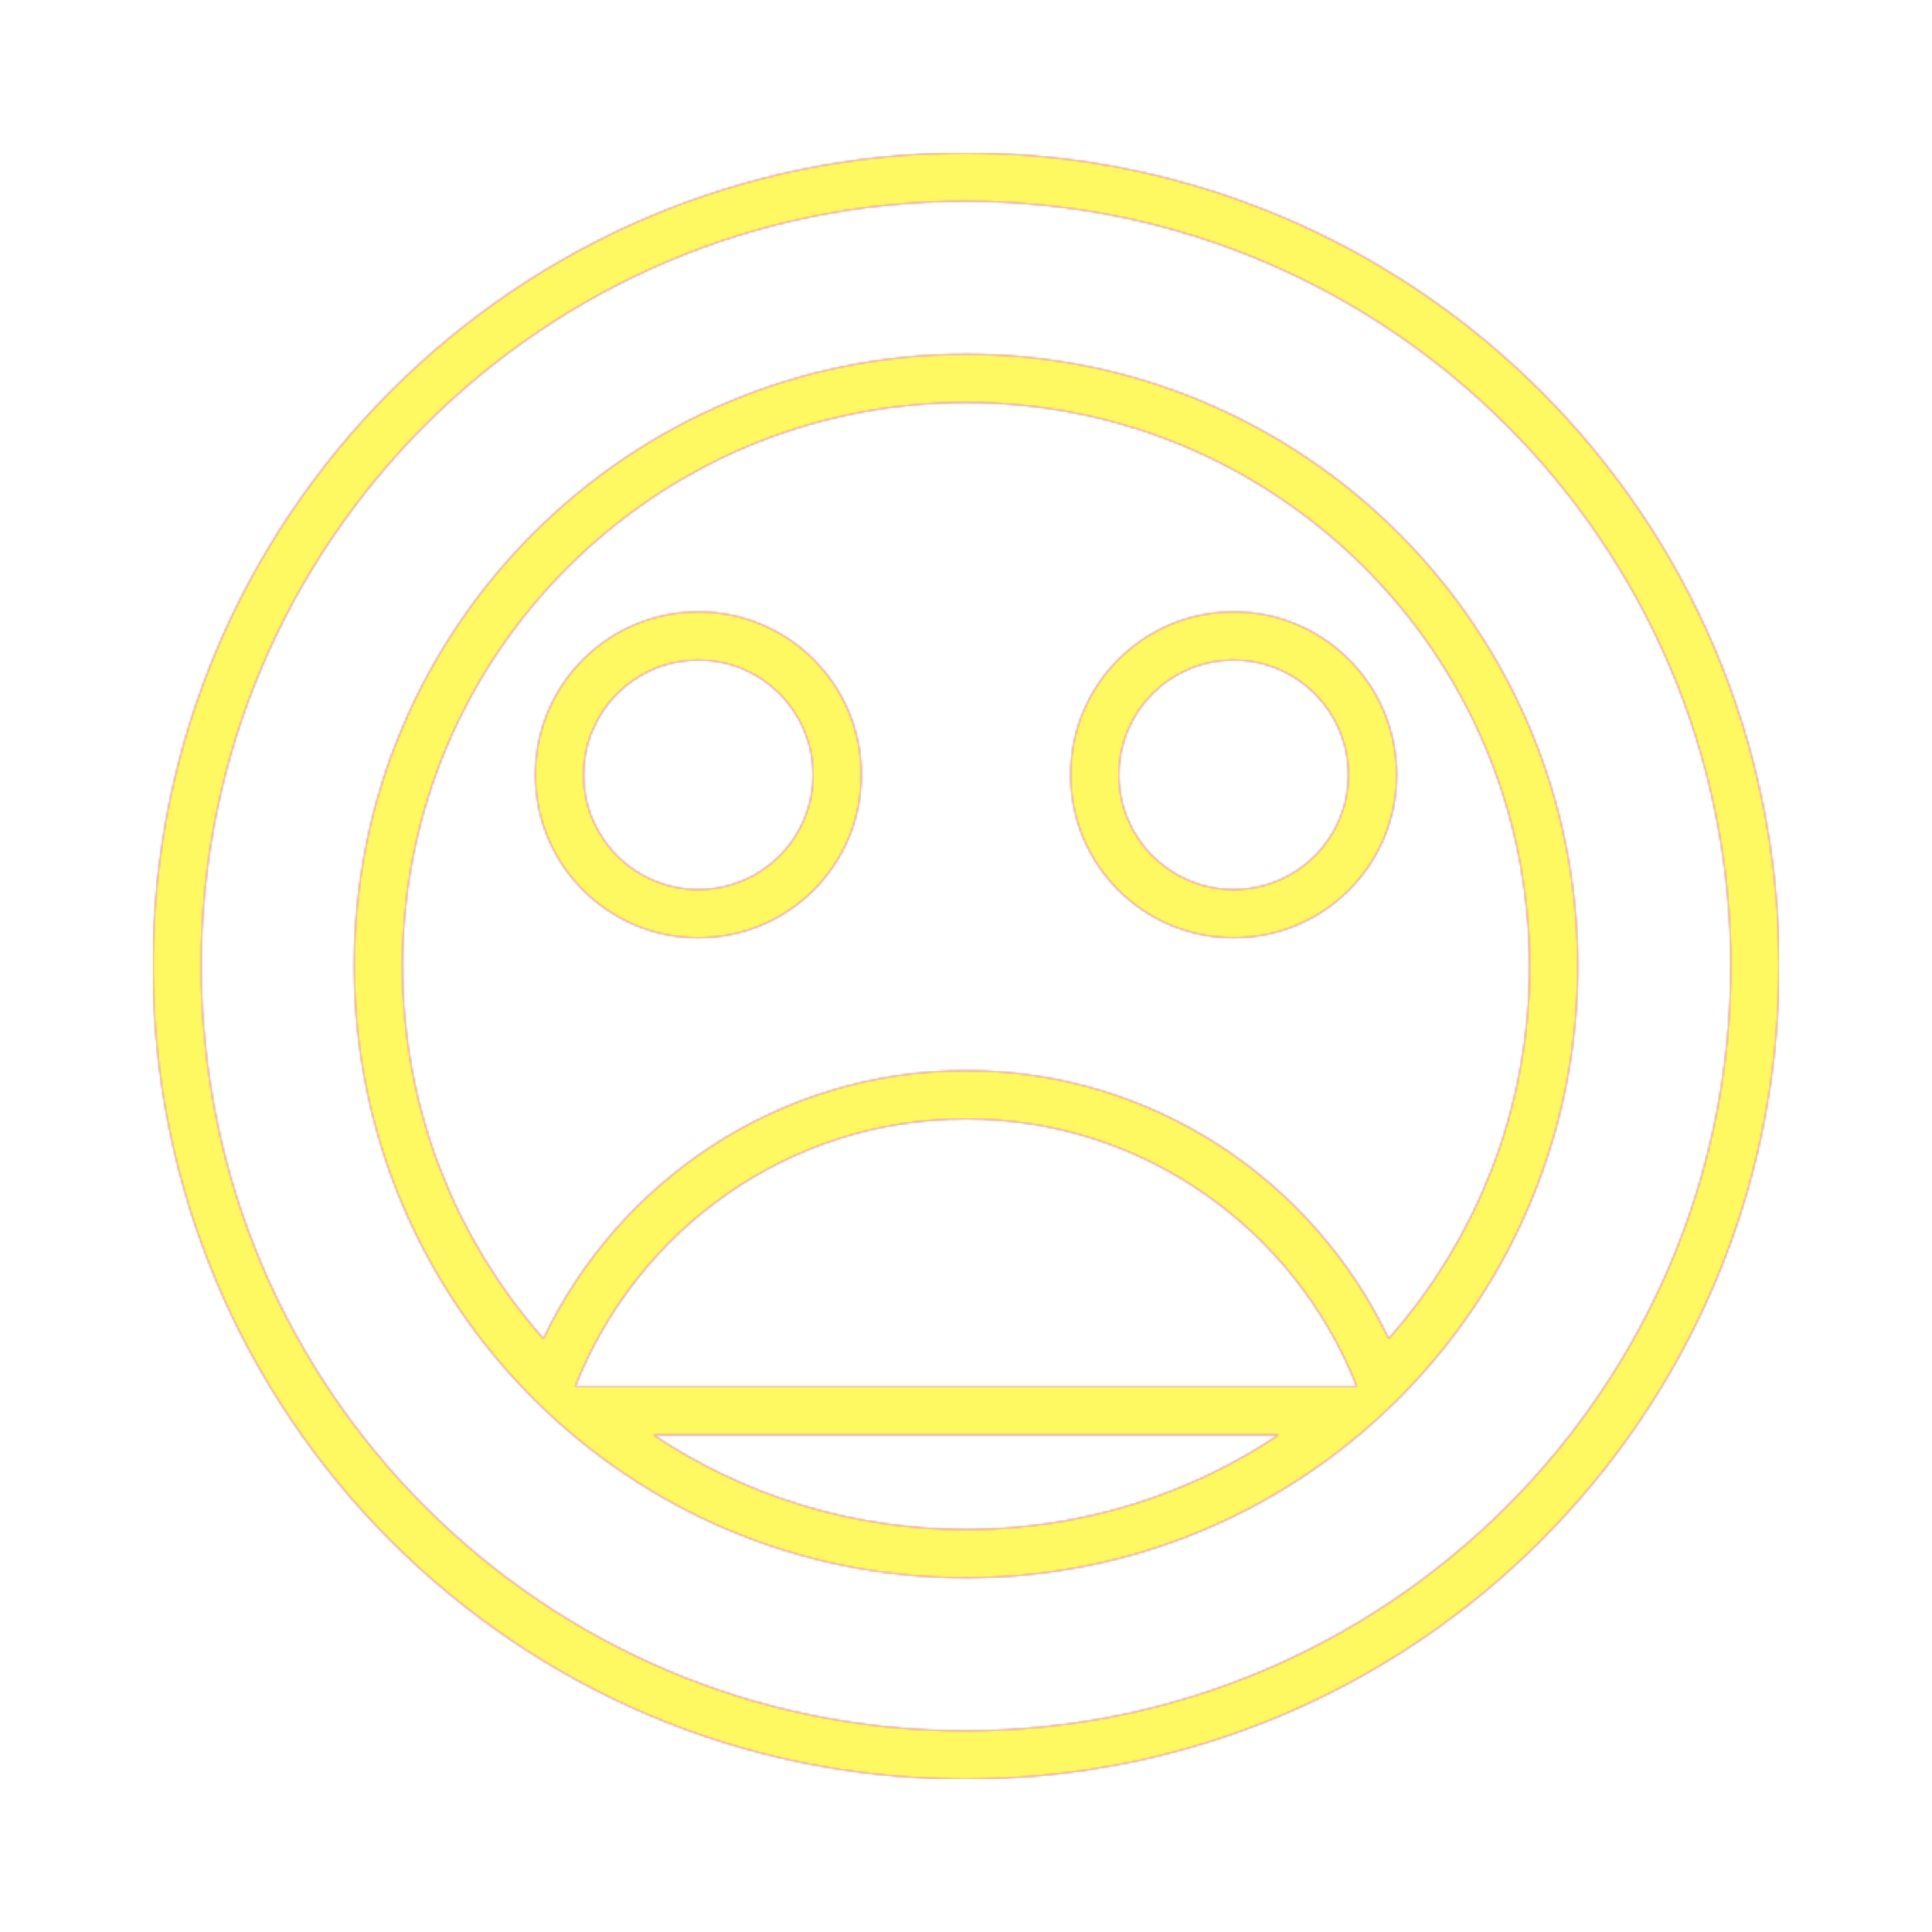 <svg version="1.1" xmlns="http://www.w3.org/2000/svg" xmlns:xlink="http://www.w3.org/1999/xlink" viewBox="0,0,1024,1024">
	<!-- Color names: teamapps-color-1, teamapps-color-2, teamapps-color-3 -->
	<desc>mood_bad icon - Licensed under Apache License v2.0 (http://www.apache.org/licenses/LICENSE-2.0) - Created with Iconfu.com - Derivative work of Material icons (Copyright Google Inc.)</desc>
	<defs>
		<linearGradient x1="0" y1="1024" x2="1024" y2="0" id="color-4hjdKyzj" gradientUnits="userSpaceOnUse">
			<stop offset="0.2" stop-color="#000000"/>
			<stop offset="0.8" stop-color="#ffffff"/>
		</linearGradient>
		<radialGradient cx="0" cy="0" r="1448.15" id="color-ta0V18AA" gradientUnits="userSpaceOnUse">
			<stop offset="0.08" stop-color="#ffffff"/>
			<stop offset="1" stop-color="#000000"/>
		</radialGradient>
		<filter id="filter-rOcFcmgr" color-interpolation-filters="sRGB">
			<feOffset/>
		</filter>
		<mask id="mask-Coyn3Ezb">
			<path d="M942.94,512c0,237.9 -193.07,430.94 -431.34,430.94c-237.92,0 -430.53,-193.09 -430.53,-430.94c0,-237.85 192.61,-430.94 430.53,-430.94c238.27,0 431.35,193.04 431.35,430.94zM810.66,512c0,-165.02 -133.64,-298.66 -298.66,-298.66c-165.02,0 -298.66,133.64 -298.66,298.66c0,75.78 28.18,144.94 74.64,197.58c39.76,-83.59 124.79,-142.12 224.03,-142.12c99.24,0 184.27,58.53 224.03,142.12c46.46,-52.64 74.64,-121.8 74.64,-197.58zM512,810.66c61.33,0 118.33,-18.46 165.74,-50.13h-331.48c47.41,31.67 104.41,50.13 165.74,50.13zM283.74,410.66c0,-47.78 38.62,-86.4 86.4,-86.4c47.78,0 86.4,38.62 86.4,86.4c0,47.78 -38.62,86.4 -86.4,86.4c-47.78,0 -86.4,-38.62 -86.4,-86.4zM567.46,410.66c0,-47.78 38.62,-86.4 86.4,-86.4c47.78,0 86.4,38.62 86.4,86.4c0,47.78 -38.62,86.4 -86.4,86.4c-47.78,0 -86.4,-38.62 -86.4,-86.4zM511.59,106.66c-223.74,0 -404.93,181.59 -404.93,405.34c0,223.74 181.18,405.34 404.93,405.34c224.15,0 405.75,-181.59 405.75,-405.34c0,-223.74 -181.59,-405.34 -405.74,-405.34zM512,836.26c-179.16,0 -324.26,-145.1 -324.26,-324.26c0,-179.16 145.1,-324.26 324.26,-324.26c179.16,0 324.26,145.1 324.26,324.26c0,179.16 -145.1,324.26 -324.26,324.26zM512,593.06c-94.44,0 -174.7,59.19 -207.13,141.87h414.26c-32.42,-82.69 -112.69,-141.87 -207.13,-141.87zM653.86,471.46c33.64,0 60.8,-27.16 60.8,-60.8c0,-33.64 -27.16,-60.8 -60.8,-60.8c-33.64,0 -60.8,27.16 -60.8,60.8c0,33.64 27.16,60.8 60.8,60.8zM370.14,471.46c33.64,0 60.8,-27.16 60.8,-60.8c0,-33.64 -27.16,-60.8 -60.8,-60.8c-33.64,0 -60.8,27.16 -60.8,60.8c0,33.64 27.16,60.8 60.8,60.8z" fill="#ffffff"/>
		</mask>
		<mask id="mask-qnBz6xIe">
			<rect fill="url(#color-4hjdKyzj)" x="81.06" y="81.06" width="861.87" height="861.87"/>
		</mask>
		<mask id="mask-qsRUaFoc">
			<path d="M942.94,512c0,237.9 -193.07,430.94 -431.34,430.94c-237.92,0 -430.53,-193.09 -430.53,-430.94c0,-237.85 192.61,-430.94 430.53,-430.94c238.27,0 431.35,193.04 431.35,430.94zM810.66,512c0,-165.02 -133.64,-298.66 -298.66,-298.66c-165.02,0 -298.66,133.64 -298.66,298.66c0,75.78 28.18,144.94 74.64,197.58c39.76,-83.59 124.79,-142.12 224.03,-142.12c99.24,0 184.27,58.53 224.03,142.12c46.46,-52.64 74.64,-121.8 74.64,-197.58zM512,810.66c61.33,0 118.33,-18.46 165.74,-50.13h-331.48c47.41,31.67 104.41,50.13 165.74,50.13zM283.74,410.66c0,-47.78 38.62,-86.4 86.4,-86.4c47.78,0 86.4,38.62 86.4,86.4c0,47.78 -38.62,86.4 -86.4,86.4c-47.78,0 -86.4,-38.62 -86.4,-86.4zM567.46,410.66c0,-47.78 38.62,-86.4 86.4,-86.4c47.78,0 86.4,38.62 86.4,86.4c0,47.78 -38.62,86.4 -86.4,86.4c-47.78,0 -86.4,-38.62 -86.4,-86.4zM511.59,106.66c-223.74,0 -404.93,181.59 -404.93,405.34c0,223.74 181.18,405.34 404.93,405.34c224.15,0 405.75,-181.59 405.75,-405.34c0,-223.74 -181.59,-405.34 -405.74,-405.34zM512,836.26c-179.16,0 -324.26,-145.1 -324.26,-324.26c0,-179.16 145.1,-324.26 324.26,-324.26c179.16,0 324.26,145.1 324.26,324.26c0,179.16 -145.1,324.26 -324.26,324.26zM512,593.06c-94.44,0 -174.7,59.19 -207.13,141.87h414.26c-32.42,-82.69 -112.69,-141.87 -207.13,-141.87zM653.86,471.46c33.64,0 60.8,-27.16 60.8,-60.8c0,-33.64 -27.16,-60.8 -60.8,-60.8c-33.64,0 -60.8,27.16 -60.8,60.8c0,33.64 27.16,60.8 60.8,60.8zM370.14,471.46c33.64,0 60.8,-27.16 60.8,-60.8c0,-33.64 -27.16,-60.8 -60.8,-60.8c-33.64,0 -60.8,27.16 -60.8,60.8c0,33.64 27.16,60.8 60.8,60.8z" fill="url(#color-ta0V18AA)"/>
		</mask>
	</defs>
	<g fill="none" fill-rule="nonzero" style="mix-blend-mode: normal">
		<g mask="url(#mask-Coyn3Ezb)">
			<g color="#ff0000" class="teamapps-color-2">
				<rect x="81.06" y="81.06" width="861.87" height="861.87" fill="currentColor"/>
			</g>
			<g color="#bc13e0" class="teamapps-color-3" mask="url(#mask-qnBz6xIe)">
				<rect x="81.06" y="81.06" width="861.87" height="861.87" fill="currentColor"/>
			</g>
		</g>
		<g filter="url(#filter-rOcFcmgr)" mask="url(#mask-qsRUaFoc)">
			<g color="#fff961" class="teamapps-color-1">
				<rect x="81.06" y="81.06" width="861.87" height="861.87" fill="currentColor"/>
			</g>
		</g>
	</g>
</svg>